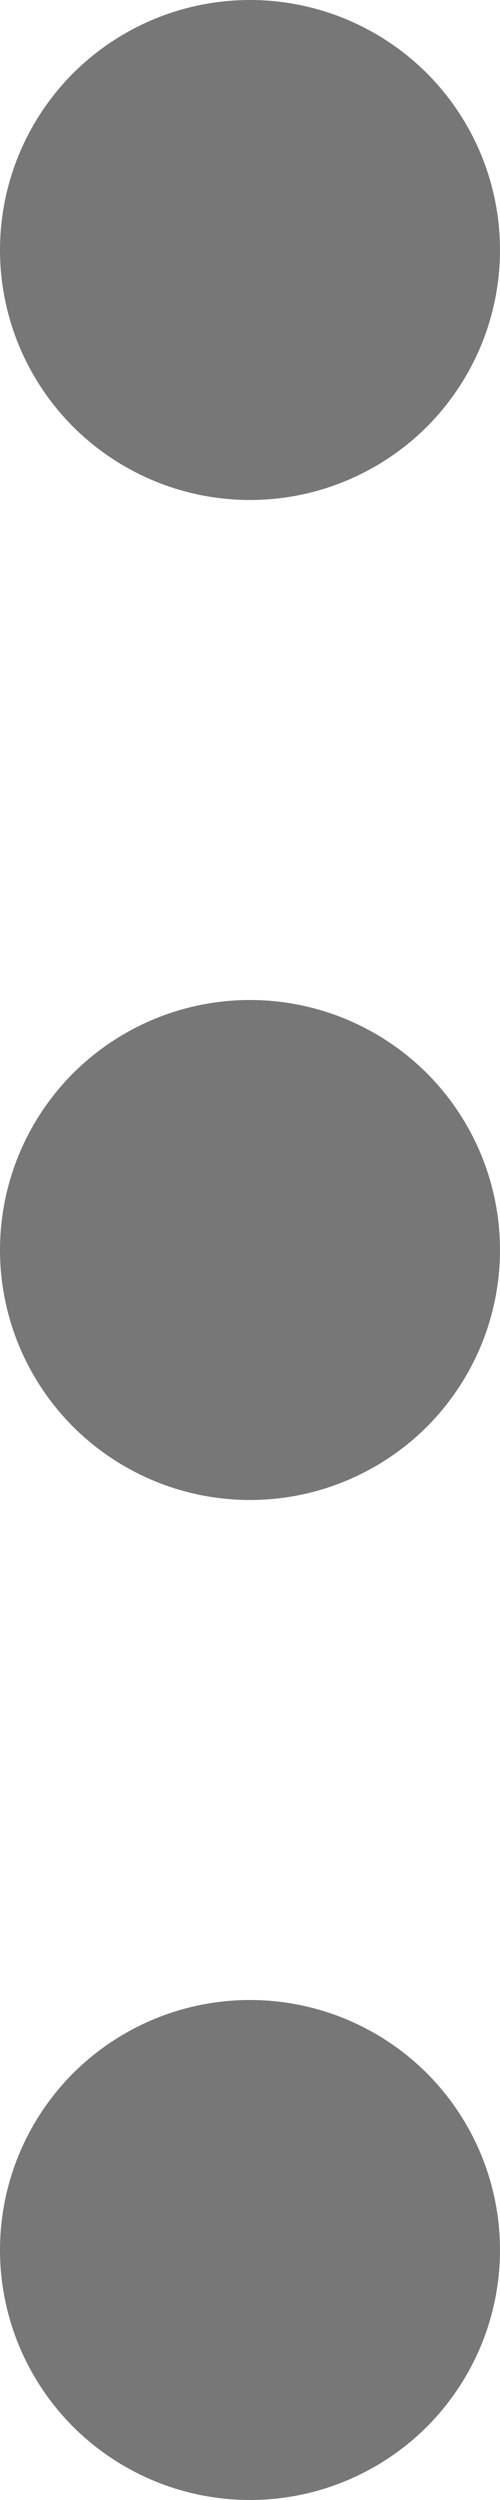 <svg width="3" height="15" viewBox="0 0 3 15" fill="none" xmlns="http://www.w3.org/2000/svg">
<path d="M1.5 3C1.898 3 2.279 2.842 2.561 2.561C2.842 2.279 3 1.898 3 1.5C3 1.102 2.842 0.721 2.561 0.439C2.279 0.158 1.898 0 1.5 0C1.102 0 0.721 0.158 0.439 0.439C0.158 0.721 0 1.102 0 1.5C0 1.898 0.158 2.279 0.439 2.561C0.721 2.842 1.102 3 1.5 3ZM1.5 9C1.898 9 2.279 8.842 2.561 8.561C2.842 8.279 3 7.898 3 7.5C3 7.102 2.842 6.721 2.561 6.439C2.279 6.158 1.898 6 1.5 6C1.102 6 0.721 6.158 0.439 6.439C0.158 6.721 0 7.102 0 7.5C0 7.898 0.158 8.279 0.439 8.561C0.721 8.842 1.102 9 1.5 9ZM1.5 15C1.898 15 2.279 14.842 2.561 14.561C2.842 14.279 3 13.898 3 13.5C3 13.102 2.842 12.721 2.561 12.439C2.279 12.158 1.898 12 1.5 12C1.102 12 0.721 12.158 0.439 12.439C0.158 12.721 0 13.102 0 13.5C0 13.898 0.158 14.279 0.439 14.561C0.721 14.842 1.102 15 1.5 15Z" fill="#777777"/>
</svg>
